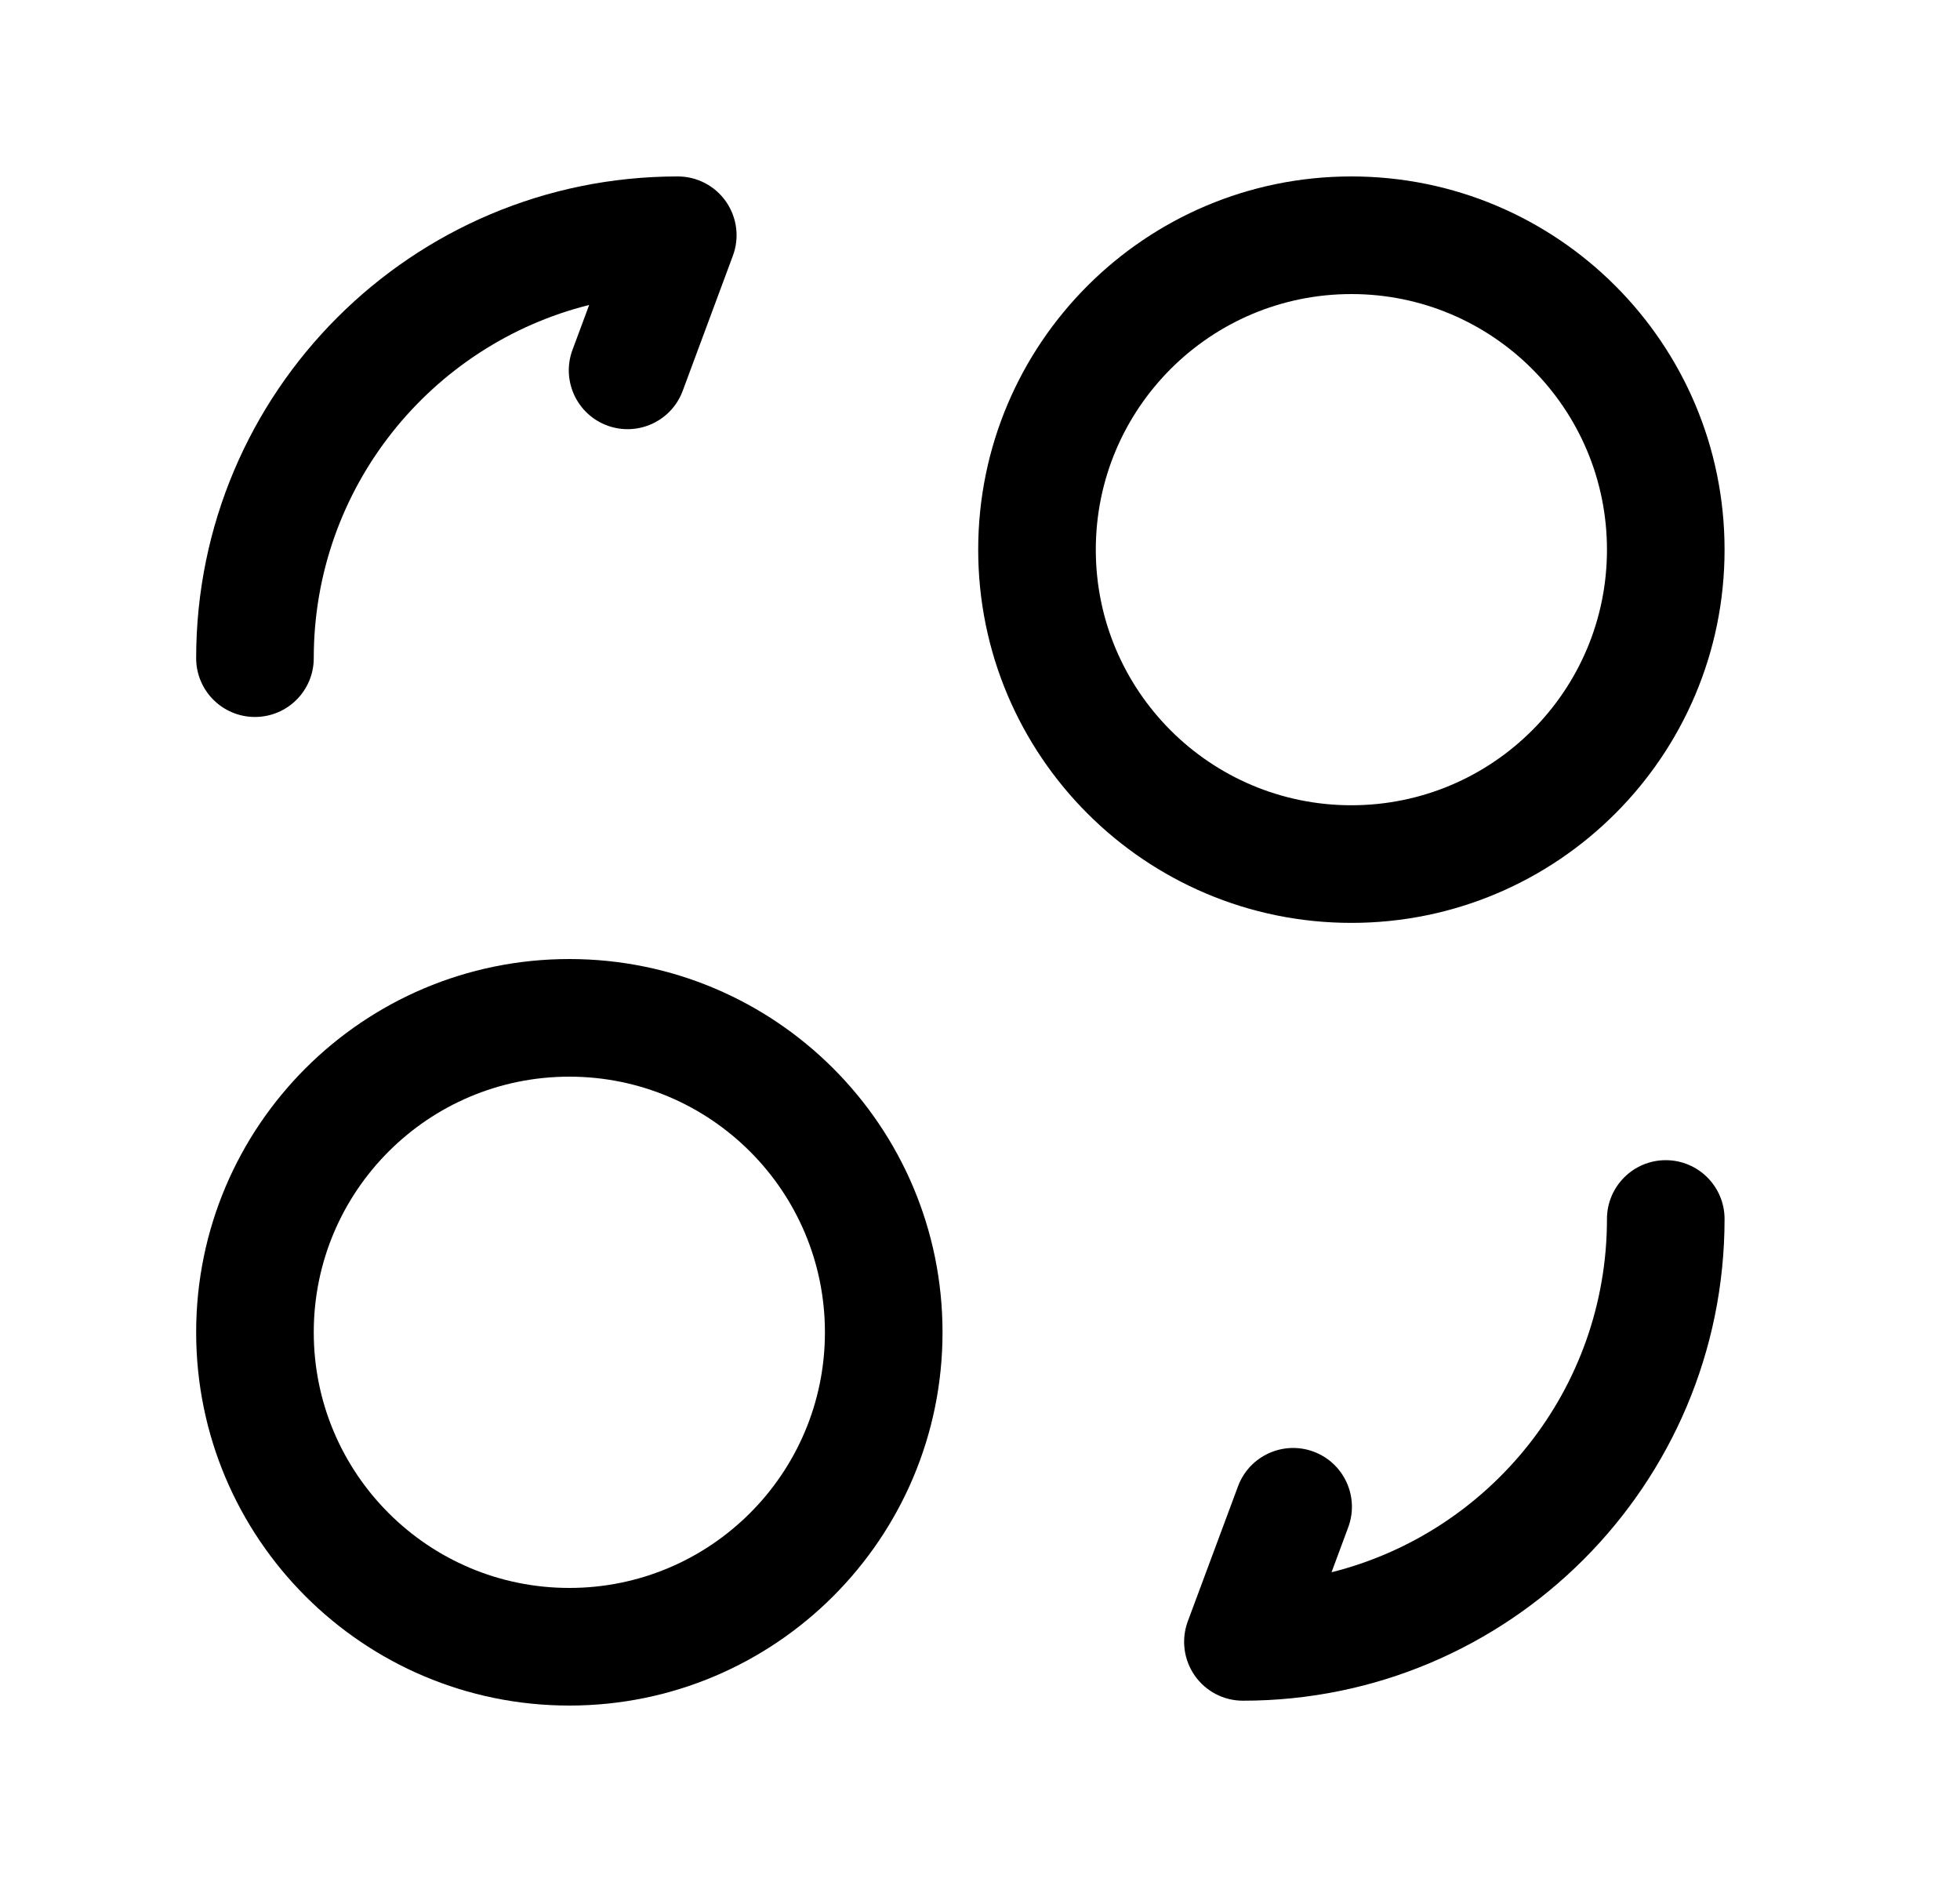<svg width="25" height="24" viewBox="0 0 25 24" fill="none" xmlns="http://www.w3.org/2000/svg">
<path fill-rule="evenodd" clip-rule="evenodd" d="M2.502 16.99C2.502 14.361 4.633 12.23 7.262 12.23C9.89 12.23 12.022 14.361 12.022 16.99C12.022 19.619 9.89 21.75 7.262 21.75C4.633 21.75 2.502 19.619 2.502 16.99ZM7.262 13.73C5.461 13.73 4.002 15.19 4.002 16.99C4.002 18.79 5.461 20.25 7.262 20.25C9.062 20.25 10.522 18.79 10.522 16.99C10.522 15.19 9.062 13.73 7.262 13.73Z" fill="black"/>
<path fill-rule="evenodd" clip-rule="evenodd" d="M12.477 7.01C12.477 4.381 14.609 2.25 17.237 2.25C19.866 2.25 21.997 4.381 21.997 7.01C21.997 9.638 19.866 11.769 17.237 11.769C14.609 11.769 12.477 9.638 12.477 7.01ZM17.237 3.75C15.437 3.75 13.977 5.21 13.977 7.01C13.977 8.81 15.437 10.269 17.237 10.269C19.037 10.269 20.497 8.81 20.497 7.01C20.497 5.209 19.037 3.75 17.237 3.75Z" fill="black"/>
<path fill-rule="evenodd" clip-rule="evenodd" d="M7.515 3.889C5.497 4.393 4.002 6.219 4.002 8.393C4.002 8.808 3.666 9.143 3.252 9.143C2.838 9.143 2.502 8.808 2.502 8.393C2.502 5.001 5.253 2.25 8.645 2.25C8.891 2.25 9.121 2.37 9.261 2.572C9.401 2.774 9.434 3.031 9.348 3.261L8.708 4.984C8.564 5.373 8.132 5.57 7.744 5.426C7.356 5.282 7.158 4.85 7.302 4.462L7.515 3.889Z" fill="black"/>
<path fill-rule="evenodd" clip-rule="evenodd" d="M21.247 14.795C21.661 14.795 21.997 15.131 21.997 15.545C21.997 18.937 19.246 21.688 15.854 21.688C15.608 21.688 15.378 21.568 15.238 21.366C15.098 21.165 15.065 20.907 15.15 20.677L15.791 18.954C15.935 18.566 16.367 18.368 16.755 18.512C17.143 18.656 17.341 19.088 17.197 19.476L16.984 20.05C19.002 19.545 20.497 17.719 20.497 15.545C20.497 15.131 20.833 14.795 21.247 14.795Z" fill="black"/>
</svg>